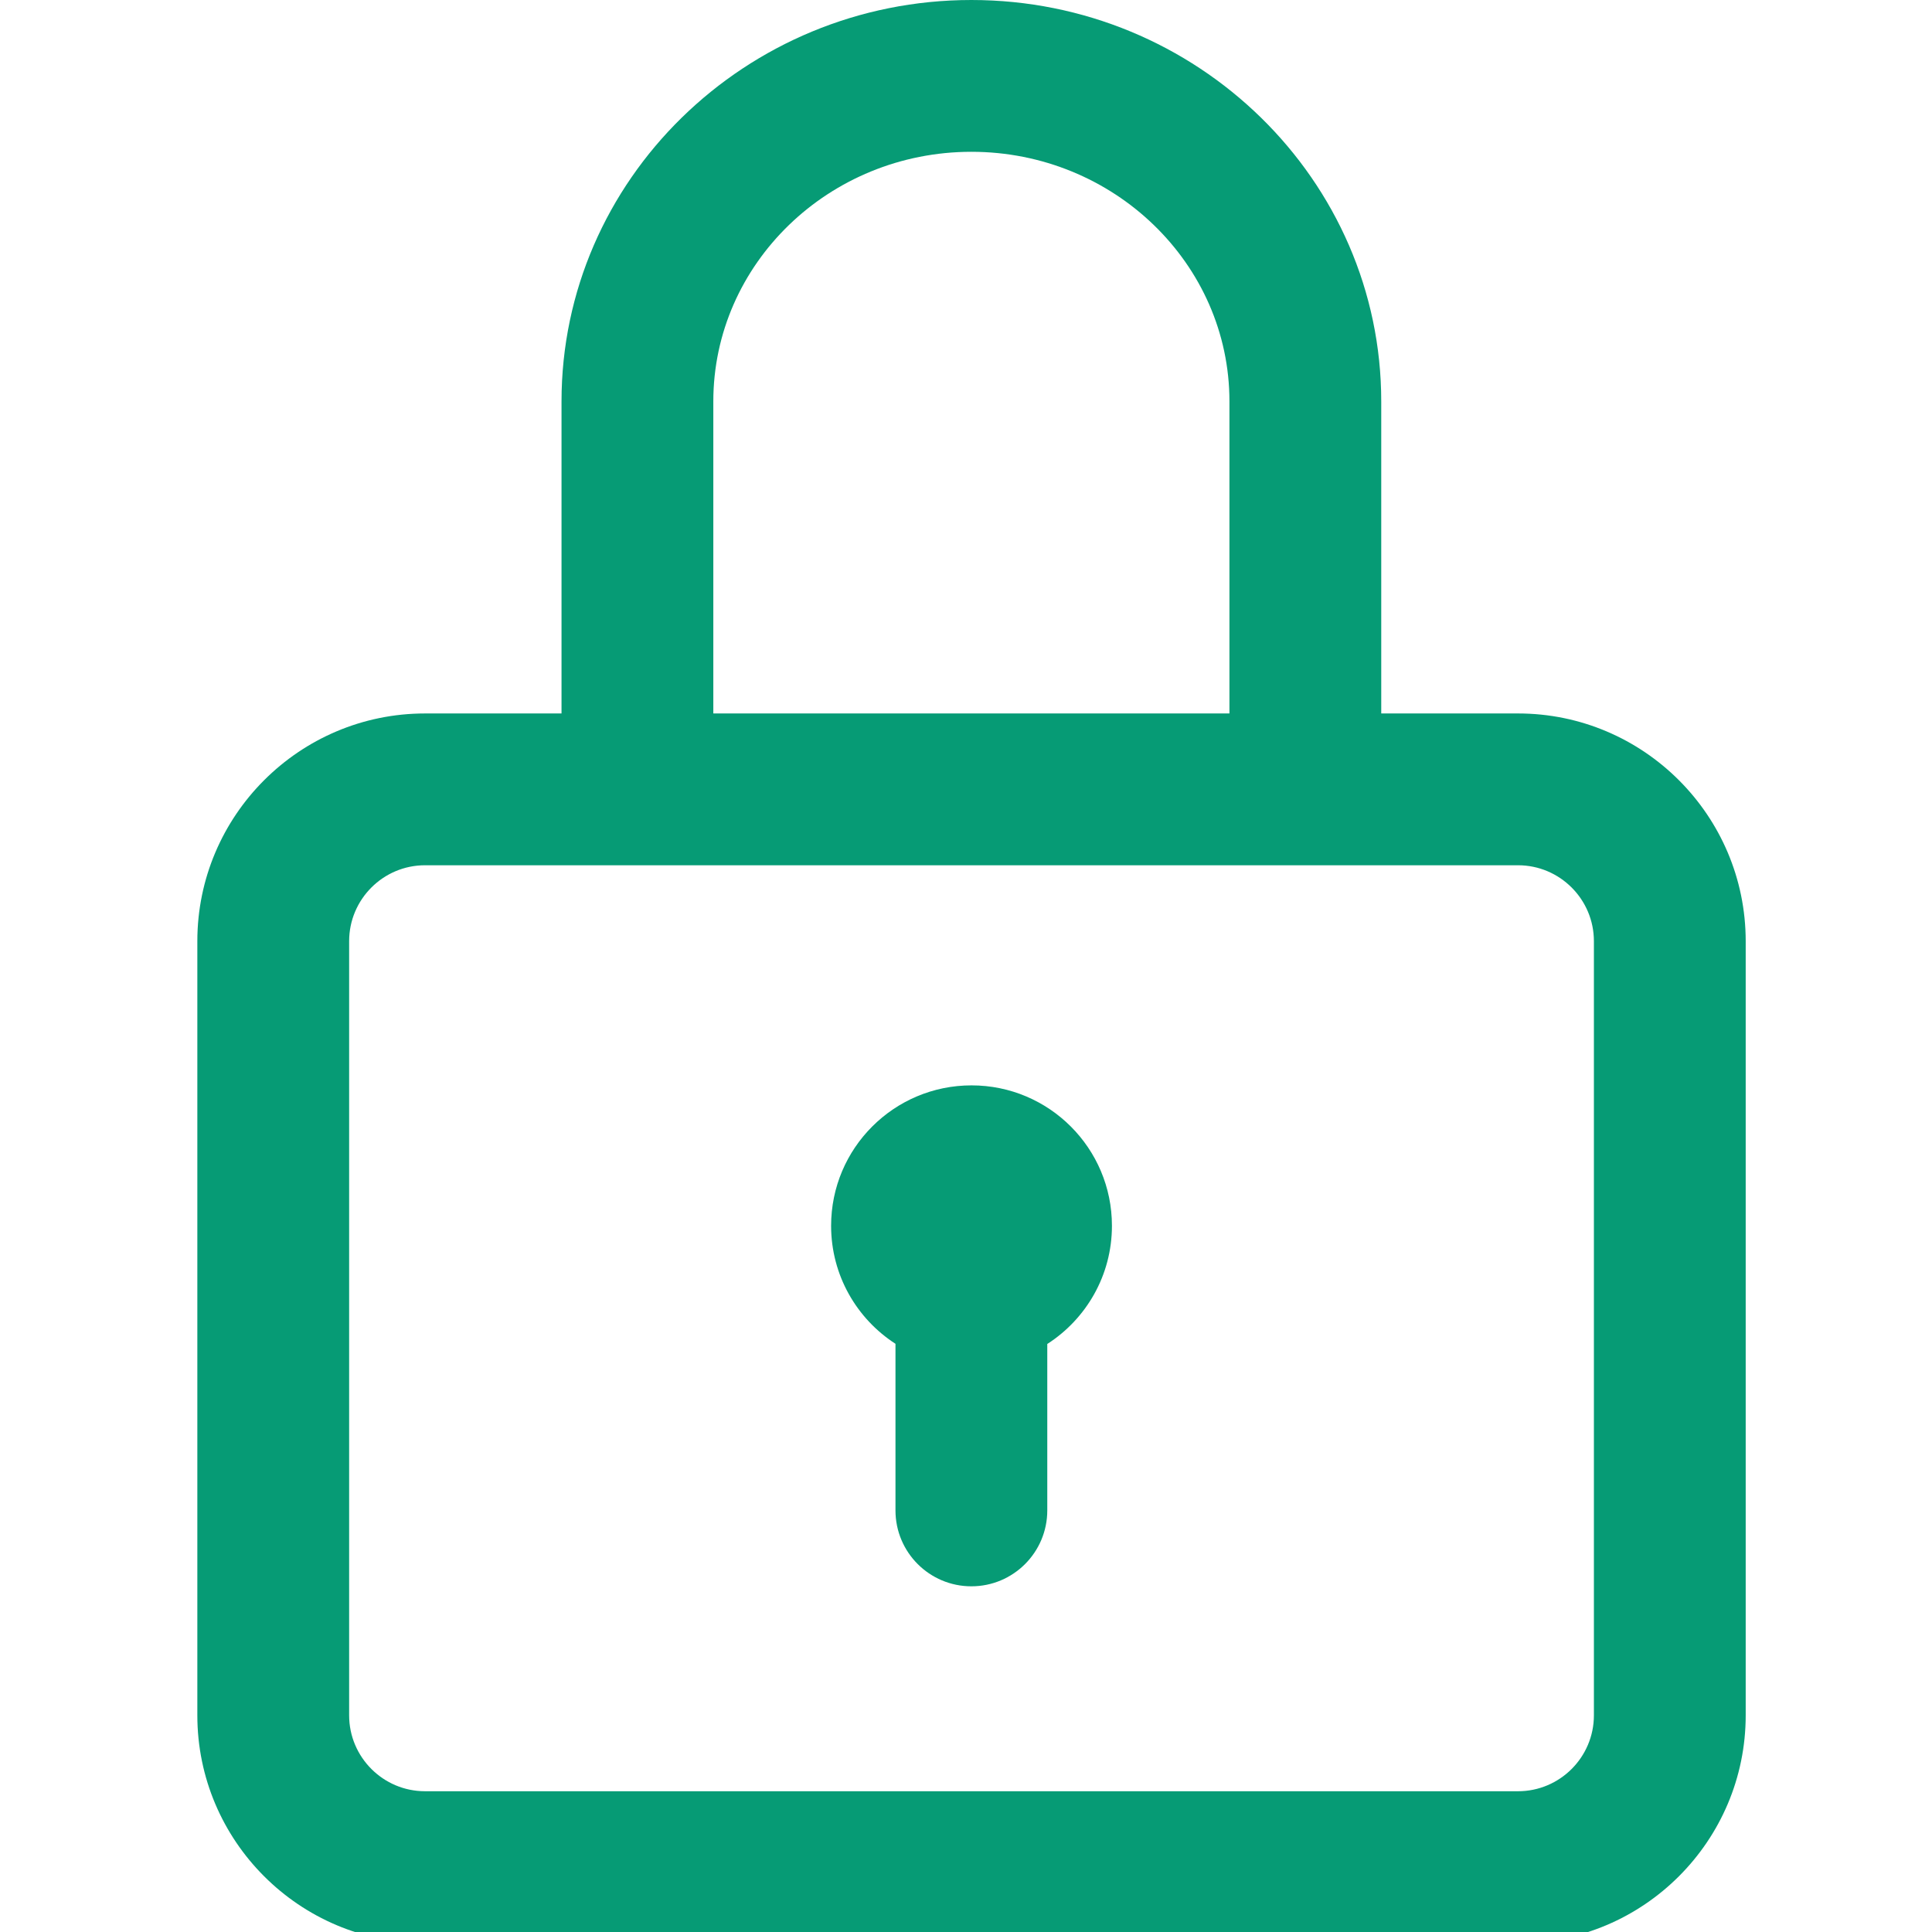 <?xml version="1.0" encoding="UTF-8" standalone="no"?>
<!-- Generator: Adobe Illustrator 19.0.0, SVG Export Plug-In . SVG Version: 6.00 Build 0)  -->

<svg
   xmlns:dc="http://purl.org/dc/elements/1.1/"
   xmlns:cc="http://creativecommons.org/ns#"
   xmlns:rdf="http://www.w3.org/1999/02/22-rdf-syntax-ns#"
   xmlns:svg="http://www.w3.org/2000/svg"
   xmlns="http://www.w3.org/2000/svg"
   xmlns:sodipodi="http://sodipodi.sourceforge.net/DTD/sodipodi-0.dtd"
   xmlns:inkscape="http://www.inkscape.org/namespaces/inkscape"
   version="1.1"
   id="Capa_1"
   x="0px"
   y="0px"
   viewBox="0 0 28 28"
   xml:space="preserve"
   sodipodi:docname="trava.svg"
   width="28"
   height="28"
   inkscape:version="0.92.3 (2405546, 2018-03-11)"><defs
   id="defs47" /><sodipodi:namedview
   pagecolor="#ffffff"
   bordercolor="#666666"
   borderopacity="1"
   objecttolerance="10"
   gridtolerance="10"
   guidetolerance="10"
   inkscape:pageopacity="0"
   inkscape:pageshadow="2"
   inkscape:window-width="1920"
   inkscape:window-height="968"
   id="namedview45"
   showgrid="false"
   inkscape:zoom="1.9734166"
   inkscape:cx="147.40211"
   inkscape:cy="54.795978"
   inkscape:window-x="1920"
   inkscape:window-y="27"
   inkscape:window-maximized="1"
   inkscape:current-layer="Capa_1" />

<g
   id="g862"
   transform="translate(2.844,-4.4e-6)"
   style="fill:#009972;fill-opacity:0.976"><g
     transform="matrix(0.055,0,0,0.055,-2.844,4.4e-6)"
     style="fill:#009972;fill-opacity:0.976"
     id="g6">
	<g
   style="fill:#009972;fill-opacity:0.976"
   id="g4">
		<path
   inkscape:connector-curvature="0"
   style="fill:#009972;fill-opacity:0.976"
   id="path2"
   d="M 400,188 H 363.963 V 105.77 C 363.963,47.448 315.514,0 255.963,0 c -59.551,0 -108,47.448 -108,105.77 V 188 H 112 c -33.084,0 -60,26.916 -60,60 v 204 c 0,33.084 26.916,60 60,60 h 288 c 33.084,0 60,-26.916 60,-60 V 248 c 0,-33.084 -26.916,-60 -60,-60 z M 187.963,105.77 c 0,-36.266 30.505,-65.77 68,-65.77 37.495,0 68,29.504 68,65.77 V 188 h -136 V 105.77 Z M 420,452 c 0,11.028 -8.972,20 -20,20 H 112 c -11.028,0 -20,-8.972 -20,-20 V 248 c 0,-11.028 8.972,-20 20,-20 h 288 c 11.028,0 20,8.972 20,20 z" />
	</g>
</g><g
     transform="matrix(0.055,0,0,0.055,-2.844,4.4e-6)"
     style="fill:#009972;fill-opacity:0.976"
     id="g12">
	<g
   style="fill:#009972;fill-opacity:0.976"
   id="g10">
		<path
   inkscape:connector-curvature="0"
   style="fill:#009972;fill-opacity:0.976"
   id="path8"
   d="m 256,286 c -20.435,0 -37,16.565 -37,37 0,13.048 6.76,24.51 16.963,31.098 V 398 c 0,11.045 8.954,20 20,20 11.045,0 20,-8.955 20,-20 V 354.145 C 286.207,347.565 293,336.08 293,323 c 0,-20.435 -16.565,-37 -37,-37 z" />
	</g>
</g></g>
<g
   id="g14"
   transform="translate(0,-484)">
</g>
<g
   id="g16"
   transform="translate(0,-484)">
</g>
<g
   id="g18"
   transform="translate(0,-484)">
</g>
<g
   id="g20"
   transform="translate(0,-484)">
</g>
<g
   id="g22"
   transform="translate(0,-484)">
</g>
<g
   id="g24"
   transform="translate(0,-484)">
</g>
<g
   id="g26"
   transform="translate(0,-484)">
</g>
<g
   id="g28"
   transform="translate(0,-484)">
</g>
<g
   id="g30"
   transform="translate(0,-484)">
</g>
<g
   id="g32"
   transform="translate(0,-484)">
</g>
<g
   id="g34"
   transform="translate(0,-484)">
</g>
<g
   id="g36"
   transform="translate(0,-484)">
</g>
<g
   id="g38"
   transform="translate(0,-484)">
</g>
<g
   id="g40"
   transform="translate(0,-484)">
</g>
<g
   id="g42"
   transform="translate(0,-484)">
</g>
</svg>